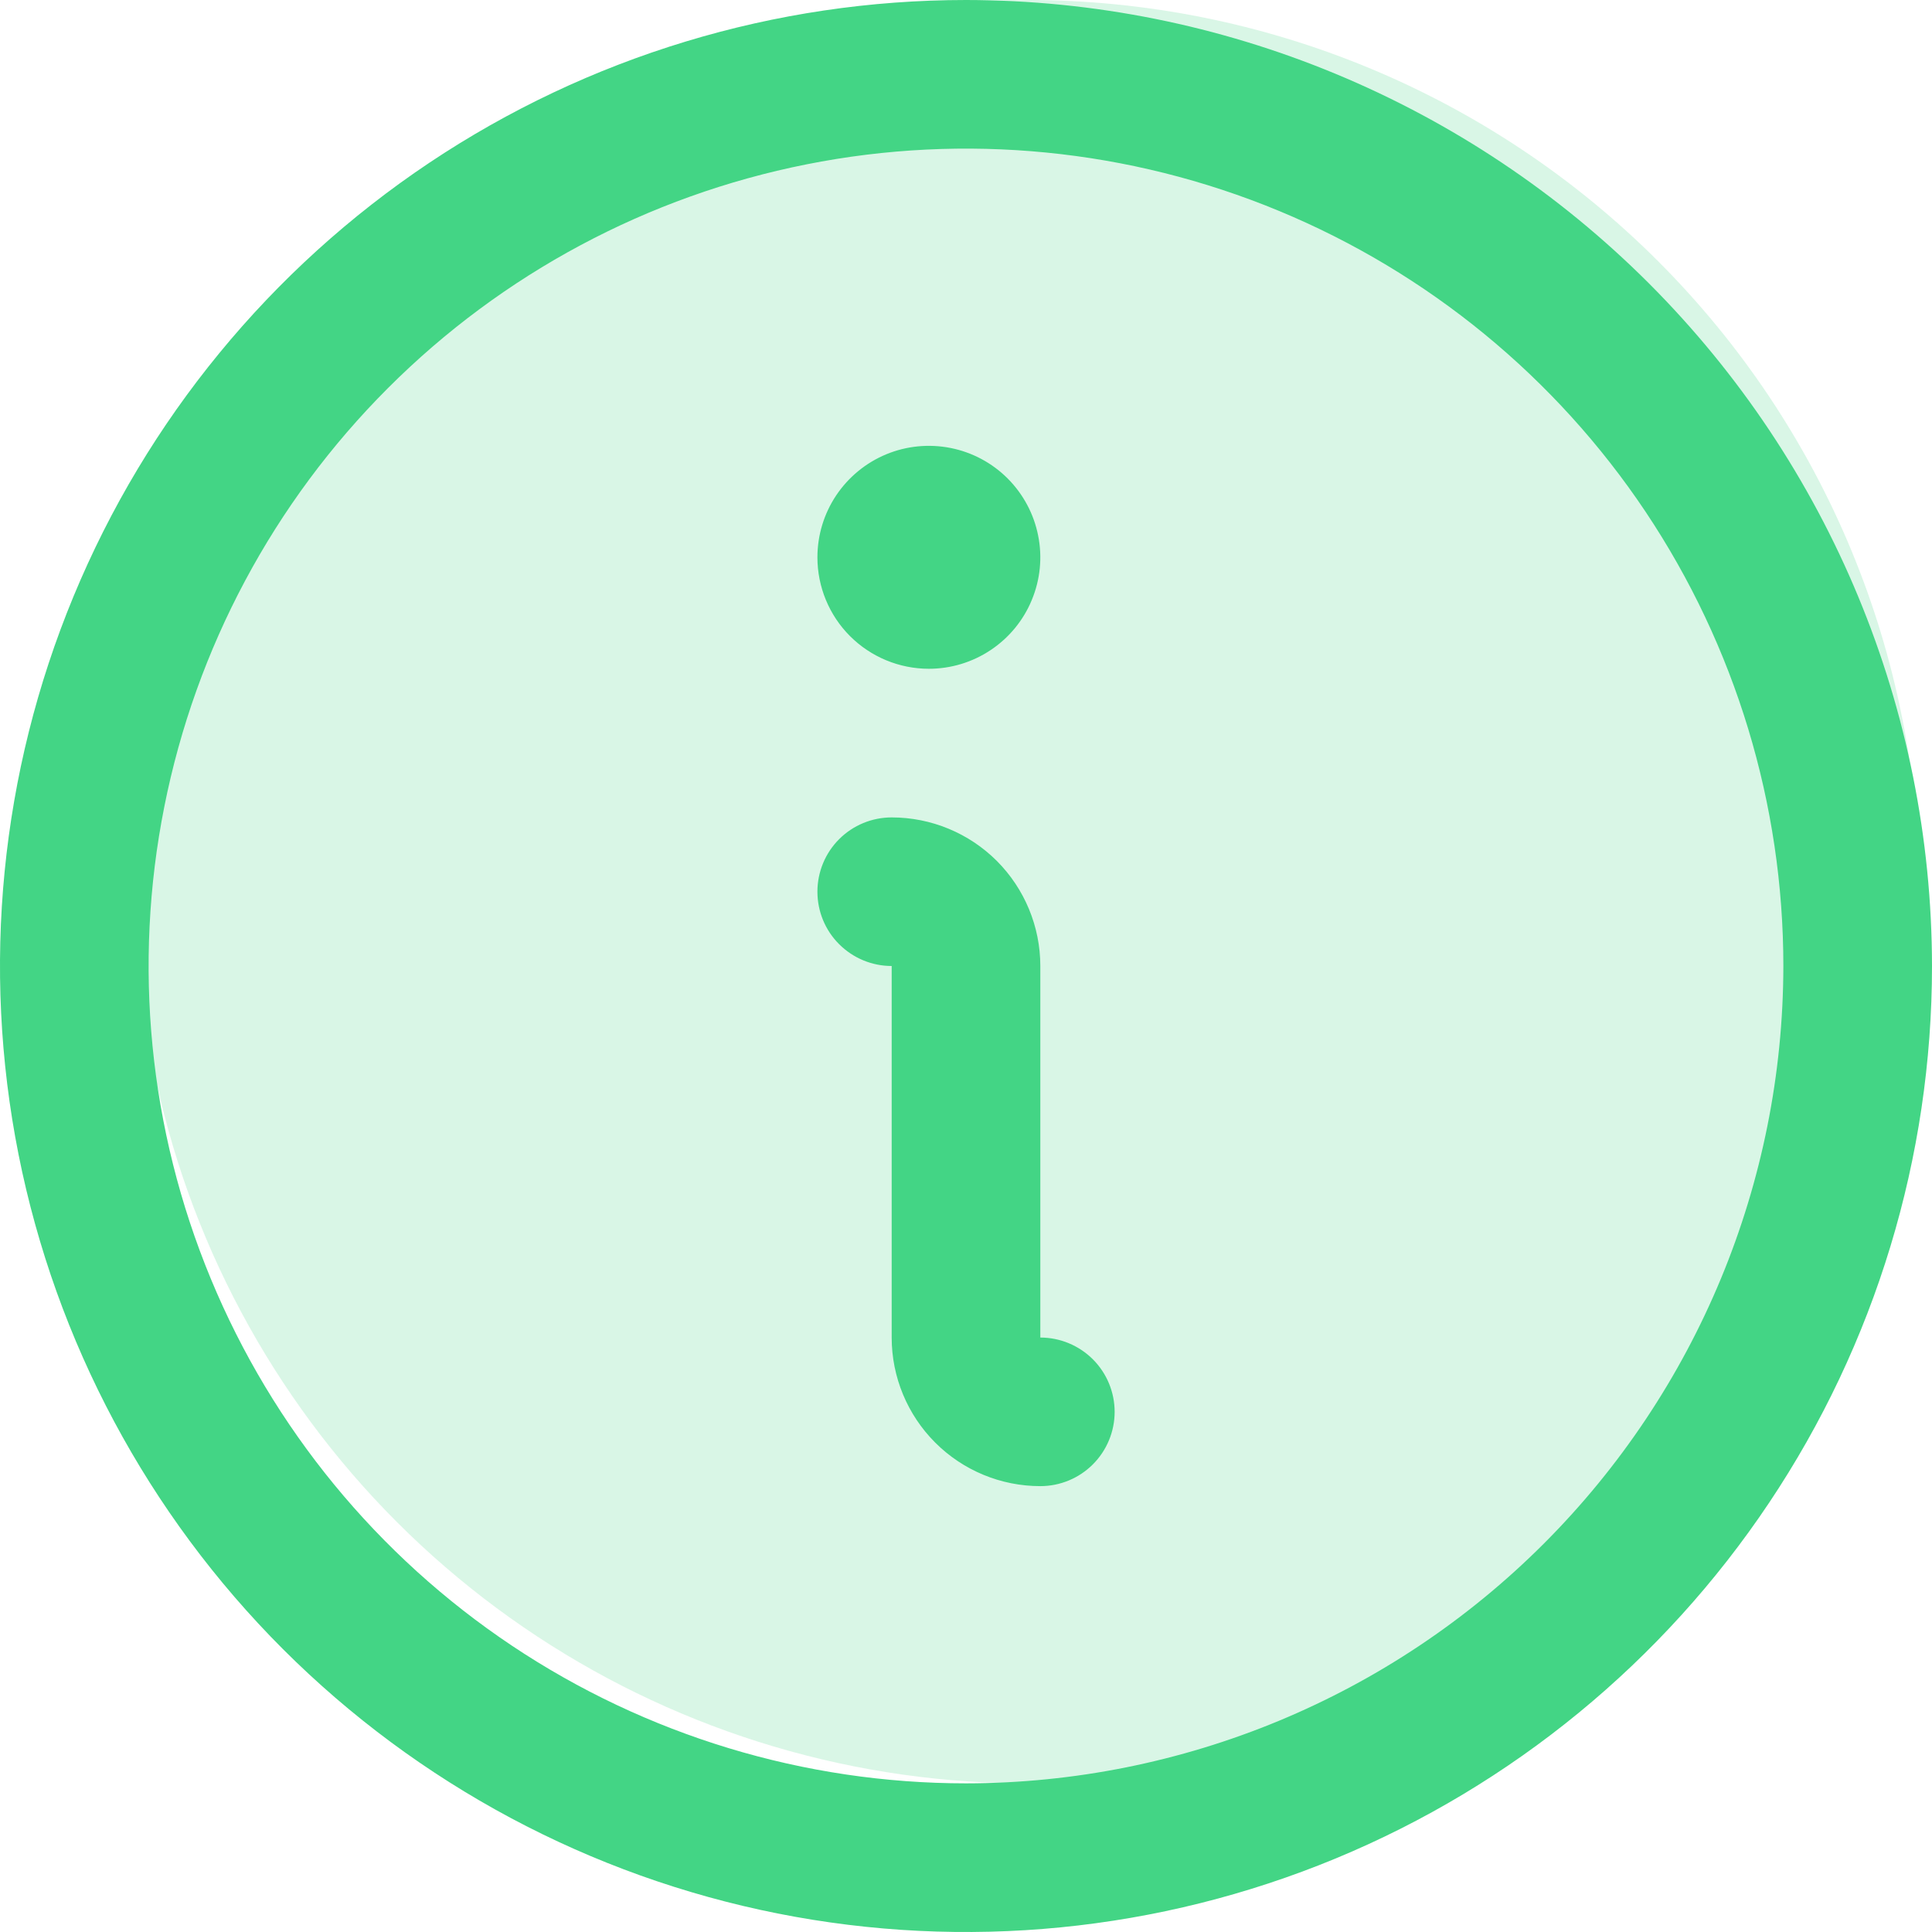 <svg width="32" height="32" viewBox="0 0 32 32" fill="none" xmlns="http://www.w3.org/2000/svg">
<path opacity="0.2" d="M31.789 14.769C31.789 17.69 30.923 20.546 29.3 22.975C27.677 25.403 25.371 27.296 22.672 28.414C19.973 29.532 17.004 29.825 14.139 29.255C11.274 28.685 8.642 27.278 6.577 25.213C4.511 23.147 3.104 20.515 2.535 17.651C1.965 14.786 2.257 11.816 3.375 9.117C4.493 6.419 6.386 4.112 8.815 2.489C11.243 0.866 14.099 0 17.02 0C20.937 0 24.694 1.556 27.463 4.326C30.233 7.096 31.789 10.852 31.789 14.769Z" fill="#43D585"/>
<path d="M18.462 23.385C18.462 23.711 18.332 24.024 18.101 24.255C17.87 24.486 17.557 24.615 17.231 24.615C16.578 24.615 15.952 24.356 15.49 23.894C15.029 23.433 14.769 22.807 14.769 22.154V16C14.443 16 14.13 15.87 13.899 15.639C13.668 15.409 13.539 15.096 13.539 14.769C13.539 14.443 13.668 14.13 13.899 13.899C14.13 13.668 14.443 13.539 14.769 13.539C15.422 13.539 16.048 13.798 16.51 14.259C16.971 14.721 17.231 15.347 17.231 16V22.154C17.557 22.154 17.87 22.284 18.101 22.514C18.332 22.745 18.462 23.058 18.462 23.385ZM32 16C32 19.165 31.062 22.258 29.303 24.889C27.545 27.52 25.047 29.571 22.123 30.782C19.199 31.993 15.982 32.31 12.879 31.693C9.775 31.075 6.924 29.551 4.686 27.314C2.449 25.076 0.925 22.225 0.307 19.121C-0.31 16.018 0.007 12.801 1.218 9.877C2.429 6.953 4.48 4.455 7.111 2.696C9.742 0.938 12.835 0 16 0C20.242 0.004 24.309 1.692 27.309 4.691C30.308 7.691 31.995 11.758 32 16ZM29.538 16C29.538 13.322 28.744 10.705 27.257 8.478C25.769 6.252 23.655 4.517 21.181 3.492C18.707 2.467 15.985 2.199 13.359 2.722C10.733 3.244 8.32 4.533 6.427 6.427C4.533 8.32 3.244 10.733 2.722 13.359C2.199 15.985 2.467 18.707 3.492 21.181C4.517 23.655 6.252 25.769 8.478 27.257C10.705 28.744 13.322 29.538 16 29.538C19.589 29.534 23.031 28.107 25.569 25.569C28.107 23.031 29.534 19.589 29.538 16ZM15.385 11.077C15.75 11.077 16.107 10.969 16.41 10.766C16.714 10.563 16.951 10.275 17.09 9.937C17.23 9.6 17.267 9.229 17.195 8.871C17.124 8.512 16.948 8.184 16.69 7.925C16.432 7.667 16.103 7.491 15.745 7.42C15.387 7.349 15.015 7.385 14.678 7.525C14.341 7.665 14.053 7.902 13.85 8.205C13.647 8.509 13.539 8.866 13.539 9.231C13.539 9.72 13.733 10.19 14.079 10.536C14.425 10.882 14.895 11.077 15.385 11.077Z" fill="#43D585"/>
</svg>
